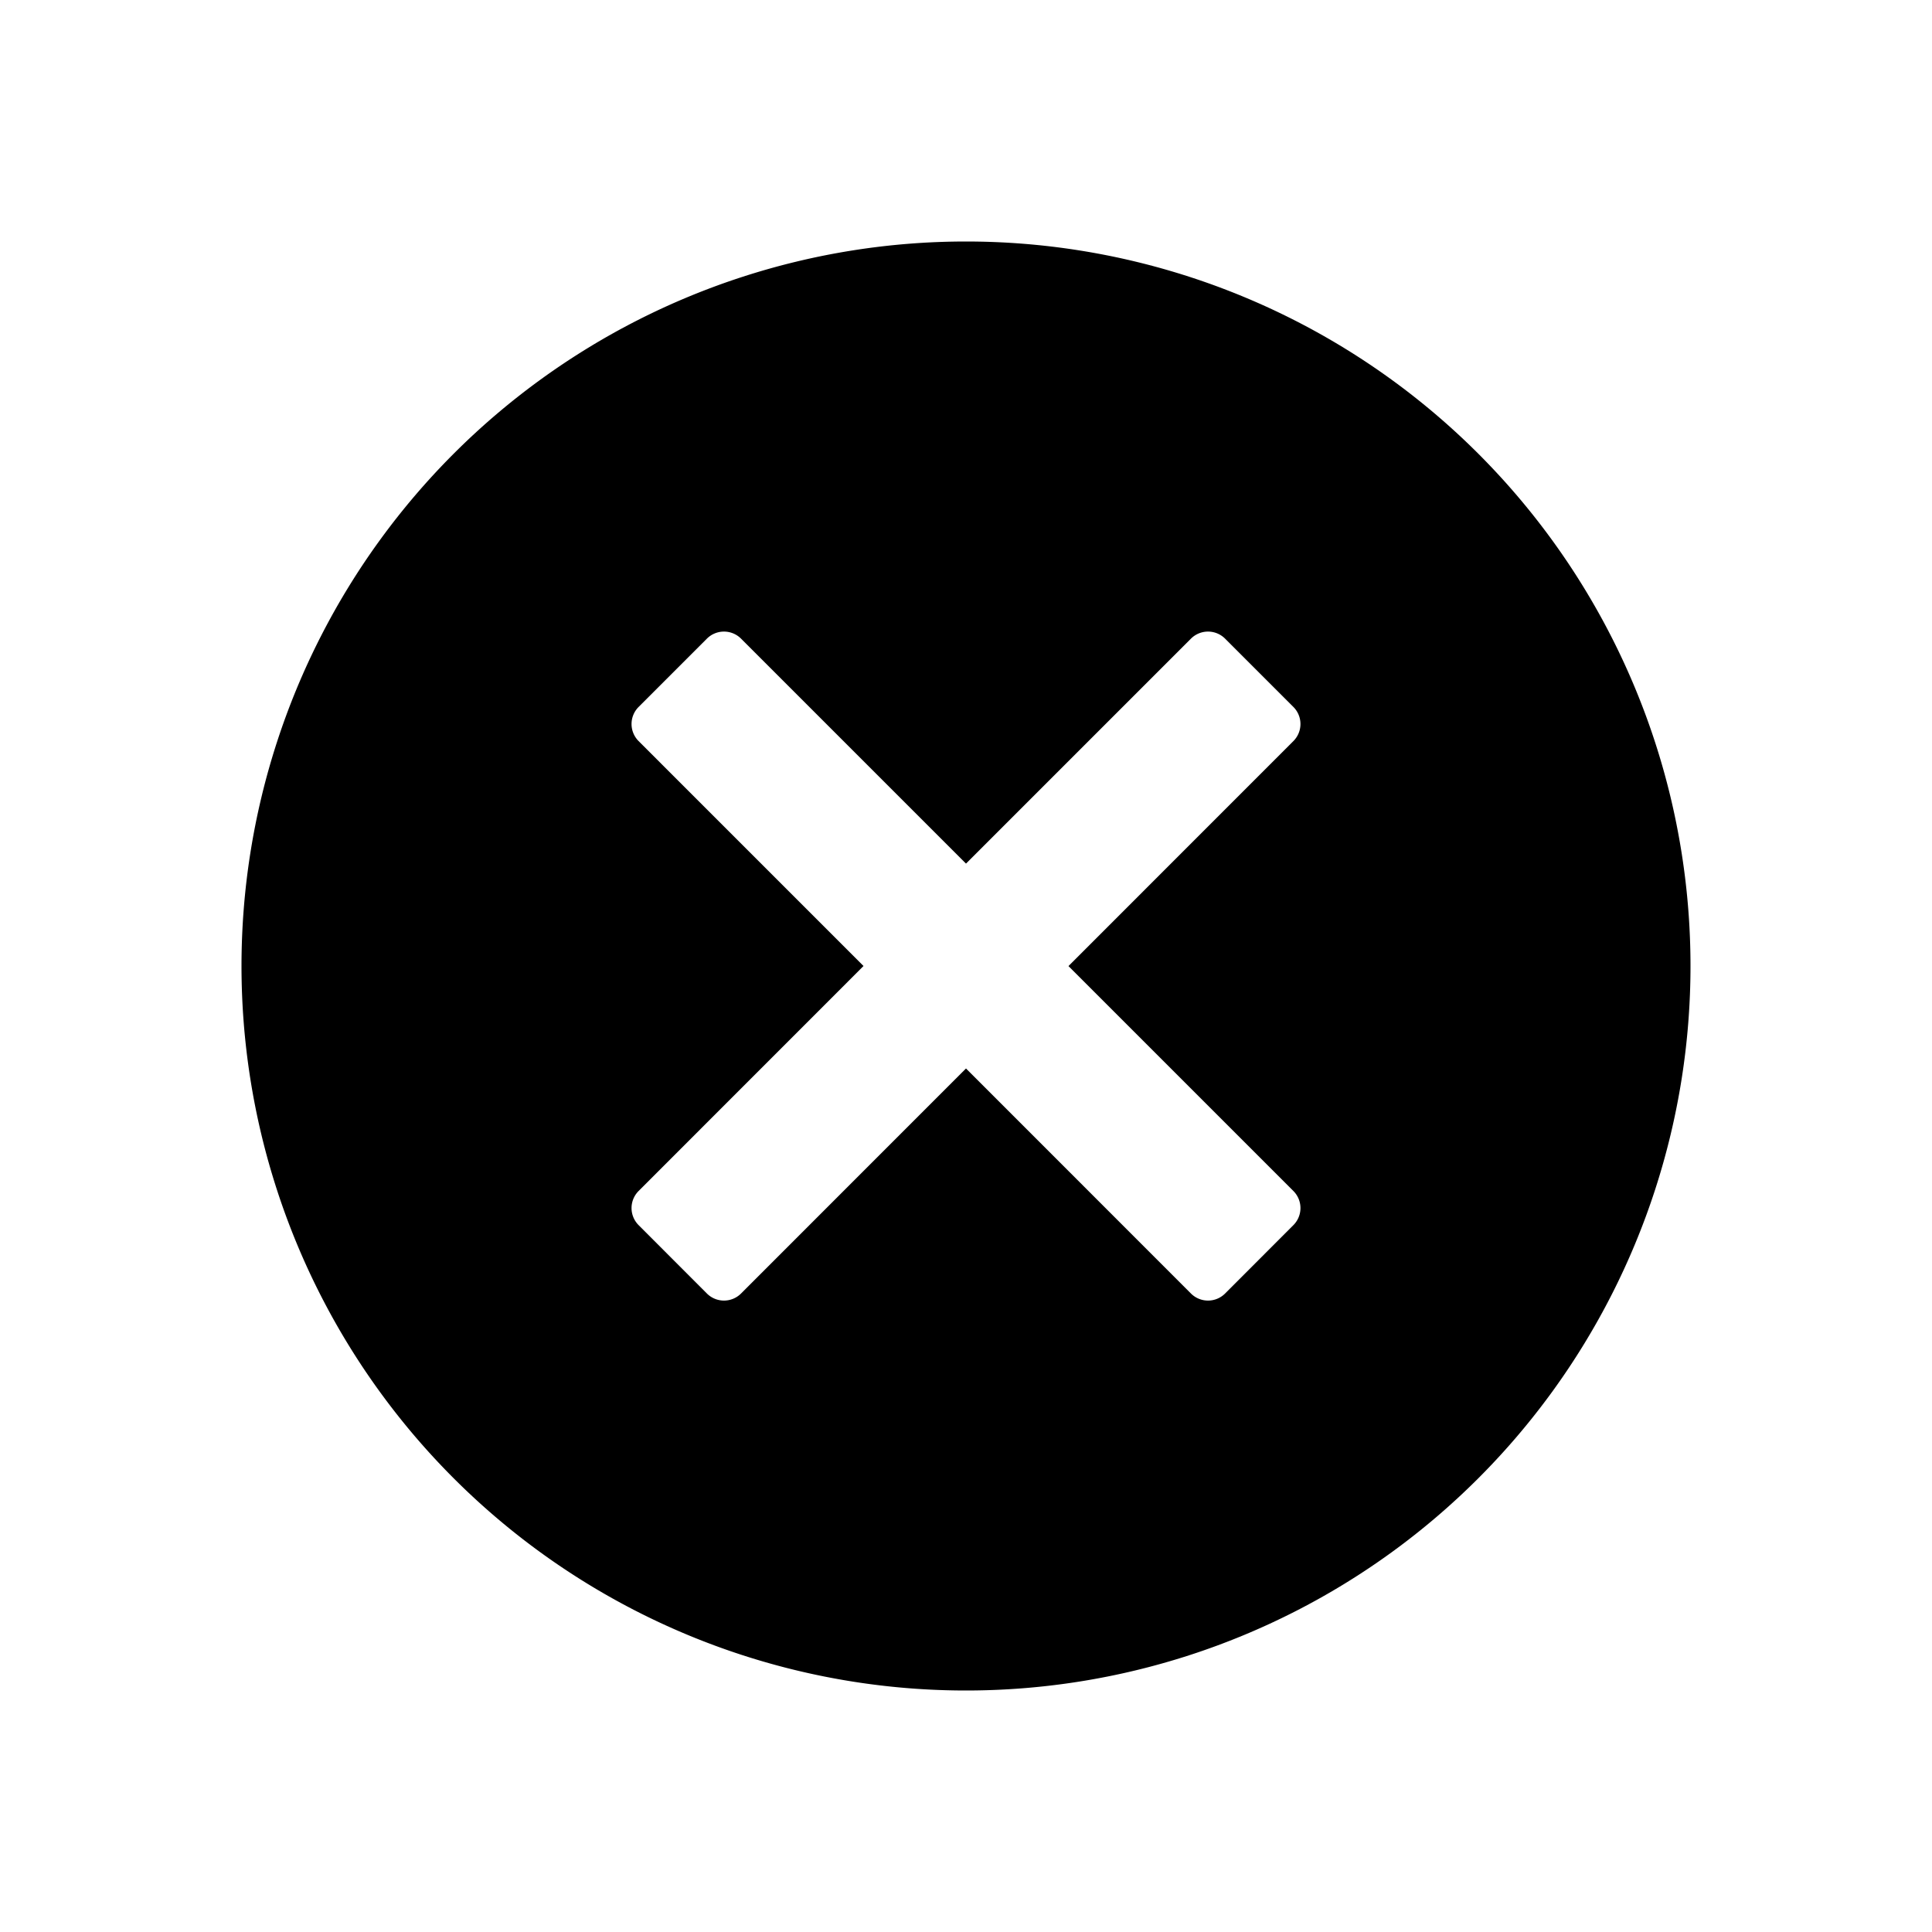 <svg width="24" height="24" viewBox="0 0 24 24"><path fill-rule="evenodd" d="M12 21a9 9 0 1 0 0-18 9 9 0 0 0 0 18m-1.273-9-2.794 2.795a.3.3 0 0 0 0 .424l.848.849a.3.3 0 0 0 .425 0L12 13.273l2.794 2.795a.3.3 0 0 0 .425 0l.848-.849a.3.3 0 0 0 0-.424l-2.794-2.794 2.794-2.795a.3.3 0 0 0 0-.424l-.848-.848a.3.3 0 0 0-.425 0L12 10.728 9.206 7.934a.3.3 0 0 0-.425 0l-.848.848a.3.3 0 0 0 0 .424z" clip-rule="evenodd"/></svg>